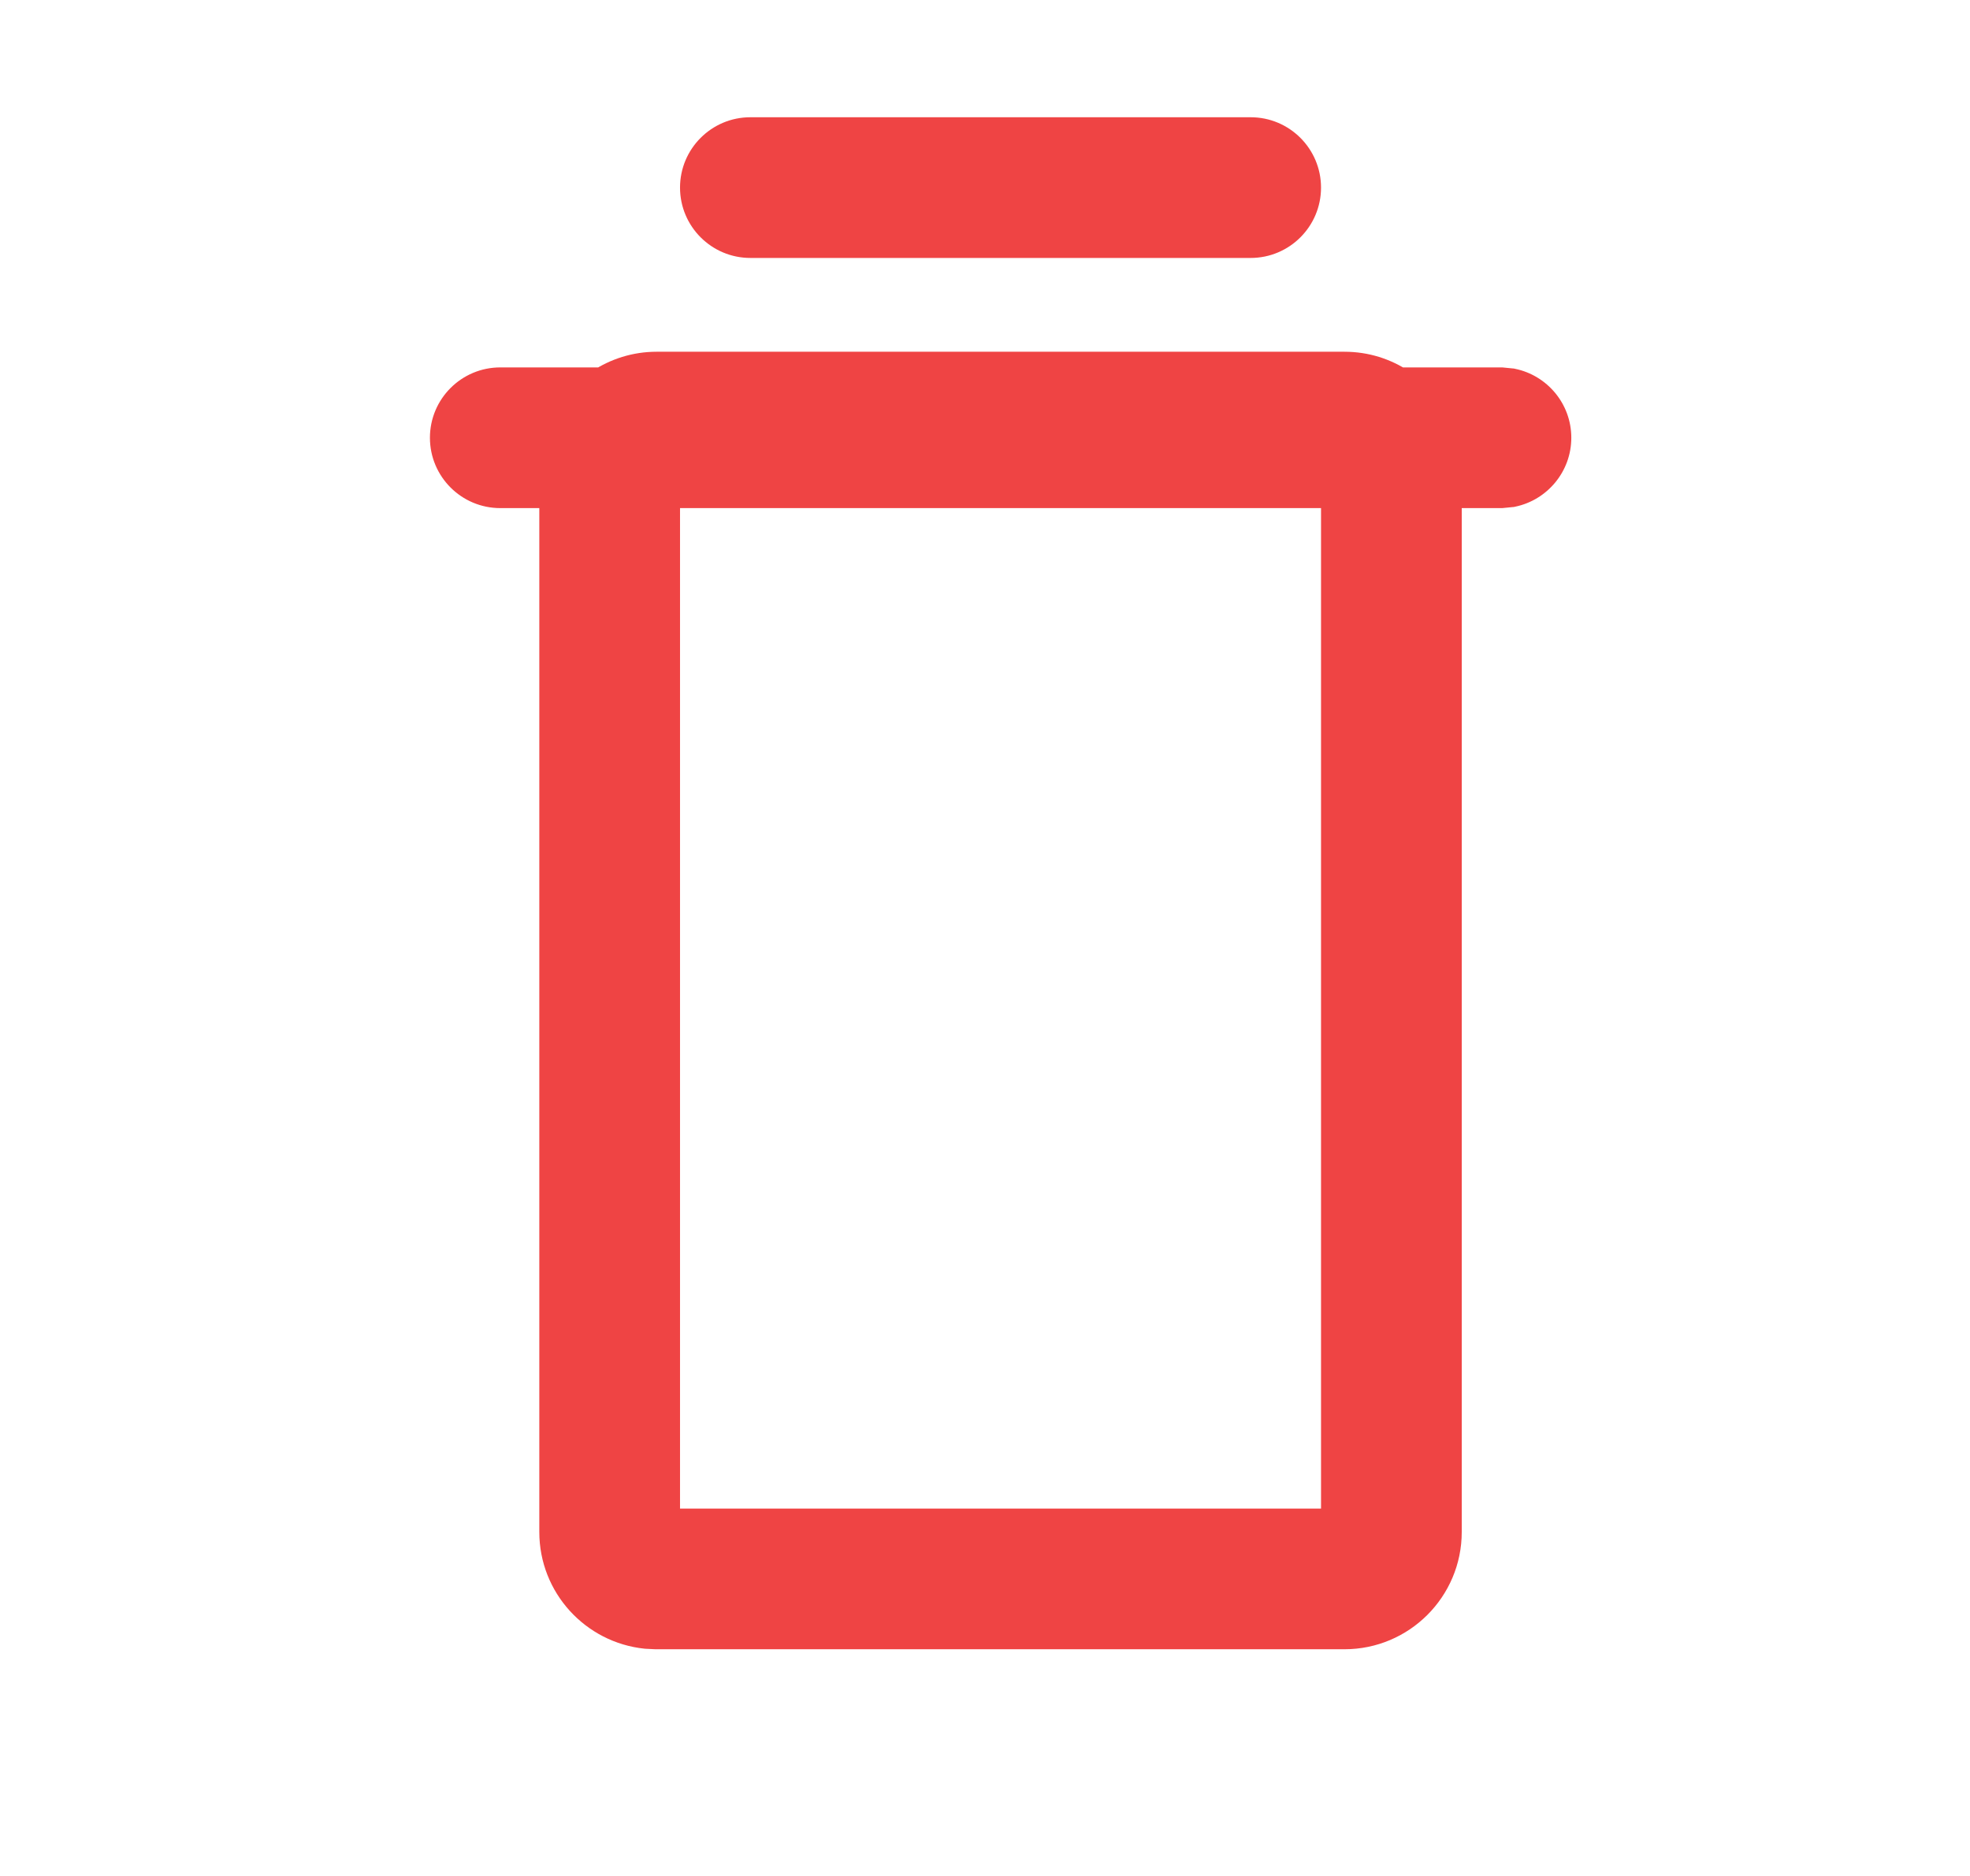 <svg width="21" height="20" viewBox="0 0 21 20" fill="none" xmlns="http://www.w3.org/2000/svg">
<path d="M14.332 4C14.536 4 14.726 4.062 14.885 4.167H16L16.101 4.177C16.328 4.224 16.5 4.426 16.5 4.667C16.5 4.908 16.328 5.111 16.101 5.157L16 5.167H15.332V16.333C15.332 16.885 14.884 17.333 14.332 17.333H6.999L6.896 17.328C6.393 17.277 5.999 16.851 5.999 16.333V5.167H5.333C5.057 5.167 4.833 4.943 4.833 4.667C4.833 4.391 5.057 4.167 5.333 4.167H6.447C6.605 4.062 6.795 4 6.999 4H14.332ZM6.999 16.333H14.332V5.167H6.999V16.333ZM13.332 1.5C13.608 1.5 13.832 1.724 13.832 2C13.832 2.276 13.608 2.5 13.332 2.5H7.999C7.723 2.5 7.499 2.276 7.499 2C7.499 1.724 7.723 1.5 7.999 1.5H13.332Z" fill="#EF4444"/>
<path d="M14.885 4.167L14.746 4.375L14.809 4.417H14.885V4.167ZM16 4.167L16.024 3.918L16.012 3.917H16V4.167ZM16.101 4.177L16.151 3.932L16.138 3.929L16.125 3.928L16.101 4.177ZM16.5 4.667L16.75 4.667V4.667H16.5ZM16.101 5.157L16.125 5.406L16.138 5.405L16.151 5.402L16.101 5.157ZM16 5.167V5.417H16.012L16.024 5.416L16 5.167ZM15.332 5.167V4.917H15.082V5.167H15.332ZM6.999 17.333L6.987 17.583H6.999V17.333ZM6.896 17.328L6.871 17.577L6.885 17.578L6.896 17.328ZM5.999 5.167H6.249V4.917H5.999V5.167ZM4.833 4.667H4.583L4.583 4.667L4.833 4.667ZM6.447 4.167V4.417H6.523L6.586 4.375L6.447 4.167ZM6.999 4V3.75H6.999L6.999 4ZM6.999 16.333H6.749V16.583H6.999V16.333ZM14.332 16.333V16.583H14.582V16.333H14.332ZM14.332 5.167H14.582V4.917H14.332V5.167ZM6.999 5.167V4.917H6.749V5.167H6.999ZM7.999 2.5L7.999 2.75H7.999V2.5ZM7.999 1.5V1.25L7.999 1.25L7.999 1.5ZM14.332 4V4.25C14.485 4.25 14.627 4.296 14.746 4.375L14.885 4.167L15.023 3.959C14.825 3.827 14.588 3.75 14.332 3.75V4ZM14.885 4.167V4.417H16V4.167V3.917H14.885V4.167ZM16 4.167L15.976 4.416L16.076 4.426L16.101 4.177L16.125 3.928L16.024 3.918L16 4.167ZM16.101 4.177L16.05 4.422C16.164 4.445 16.25 4.547 16.25 4.667H16.5H16.75C16.75 4.304 16.492 4.002 16.151 3.932L16.101 4.177ZM16.5 4.667L16.25 4.667C16.25 4.787 16.164 4.889 16.05 4.912L16.101 5.157L16.151 5.402C16.492 5.332 16.75 5.029 16.75 4.667L16.5 4.667ZM16.101 5.157L16.076 4.908L15.976 4.918L16 5.167L16.024 5.416L16.125 5.406L16.101 5.157ZM16 5.167V4.917H15.332V5.167V5.417H16V5.167ZM15.332 5.167H15.082V16.333H15.332H15.582V5.167H15.332ZM15.332 16.333H15.082C15.082 16.747 14.746 17.083 14.332 17.083V17.333V17.583C15.022 17.583 15.582 17.023 15.582 16.333H15.332ZM14.332 17.333V17.083H6.999V17.333V17.583H14.332V17.333ZM6.999 17.333L7.011 17.083L6.908 17.078L6.896 17.328L6.885 17.578L6.987 17.583L6.999 17.333ZM6.896 17.328L6.922 17.079C6.544 17.041 6.249 16.721 6.249 16.333H5.999H5.749C5.749 16.98 6.241 17.512 6.871 17.577L6.896 17.328ZM5.999 16.333H6.249V5.167H5.999H5.749V16.333H5.999ZM5.999 5.167V4.917H5.333V5.167V5.417H5.999V5.167ZM5.333 5.167V4.917C5.195 4.917 5.083 4.805 5.083 4.667L4.833 4.667L4.583 4.667C4.583 5.081 4.919 5.417 5.333 5.417V5.167ZM4.833 4.667H5.083C5.083 4.529 5.195 4.417 5.333 4.417V4.167V3.917C4.919 3.917 4.583 4.253 4.583 4.667H4.833ZM5.333 4.167V4.417H6.447V4.167V3.917H5.333V4.167ZM6.447 4.167L6.586 4.375C6.705 4.296 6.846 4.25 6.999 4.25L6.999 4L6.999 3.75C6.743 3.75 6.506 3.828 6.309 3.959L6.447 4.167ZM6.999 4V4.25H14.332V4V3.75H6.999V4ZM6.999 16.333V16.583H14.332V16.333V16.083H6.999V16.333ZM14.332 16.333H14.582V5.167H14.332H14.082V16.333H14.332ZM14.332 5.167V4.917H6.999V5.167V5.417H14.332V5.167ZM6.999 5.167H6.749V16.333H6.999H7.249V5.167H6.999ZM13.332 1.5V1.75C13.47 1.75 13.582 1.862 13.582 2H13.832H14.082C14.082 1.586 13.746 1.25 13.332 1.25V1.5ZM13.832 2H13.582C13.582 2.138 13.47 2.25 13.332 2.25V2.5V2.75C13.746 2.75 14.082 2.414 14.082 2H13.832ZM13.332 2.5V2.25H7.999V2.5V2.75H13.332V2.5ZM7.999 2.5L7.999 2.25C7.861 2.25 7.749 2.138 7.749 2H7.499H7.249C7.249 2.414 7.585 2.75 7.999 2.75L7.999 2.5ZM7.499 2H7.749C7.749 1.862 7.861 1.75 7.999 1.75L7.999 1.5L7.999 1.25C7.585 1.25 7.249 1.586 7.249 2H7.499ZM7.999 1.5V1.75H13.332V1.5V1.25H7.999V1.5Z" fill="#EF4444"/>
</svg>
